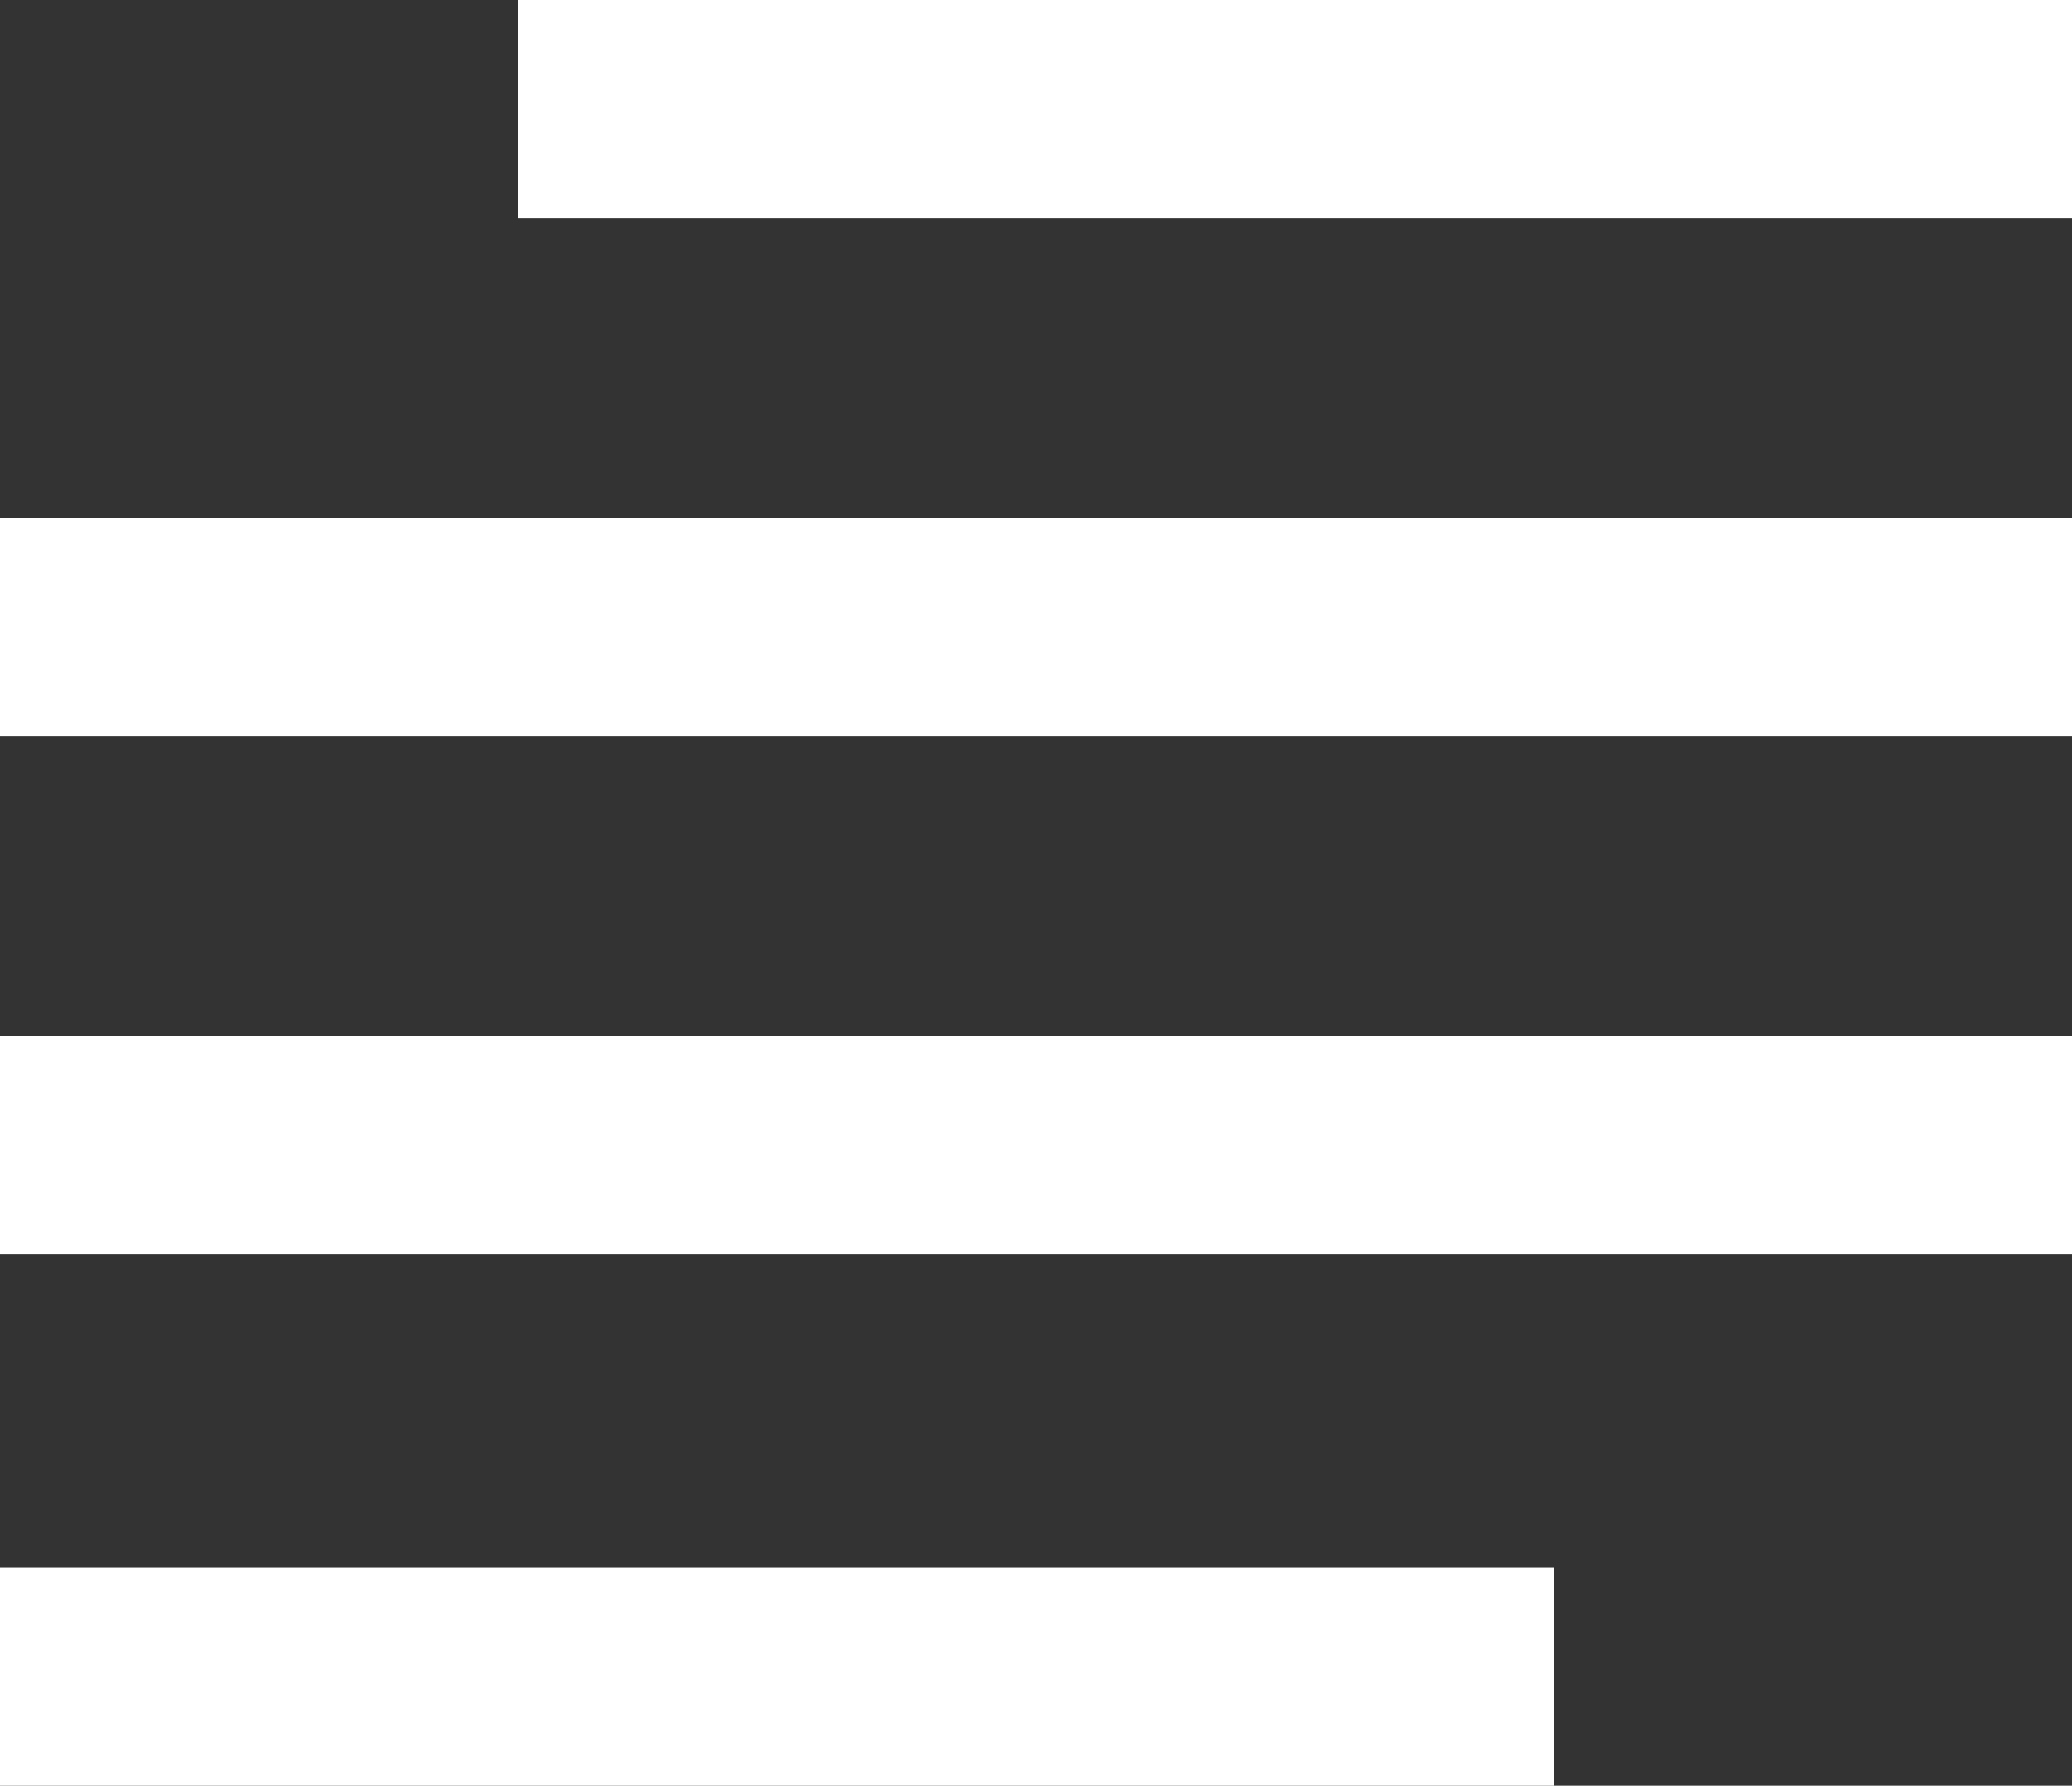<svg id="Layer_2" data-name="Layer 2" xmlns="http://www.w3.org/2000/svg" viewBox="0 0 76 65.5"><rect x="0" y="0" width="76" height="65.5" fill="#333333" stroke="none"/><defs><style>.cls-1{fill:none;stroke:#fff;stroke-miterlimit:10;stroke-width:8px;}</style></defs><title>readview</title><line class="cls-1" x1="19" y1="4" x2="76" y2="4"/><line class="cls-1" y1="61.5" x2="57" y2="61.5"/><line class="cls-1" y1="23" x2="76" y2="23"/><line class="cls-1" y1="42" x2="76" y2="42"/><path class="cls-1" d="M88,78.5" transform="translate(-12 -17.5)"/><path class="cls-1" d="M12,78.5" transform="translate(-12 -17.5)"/></svg>
